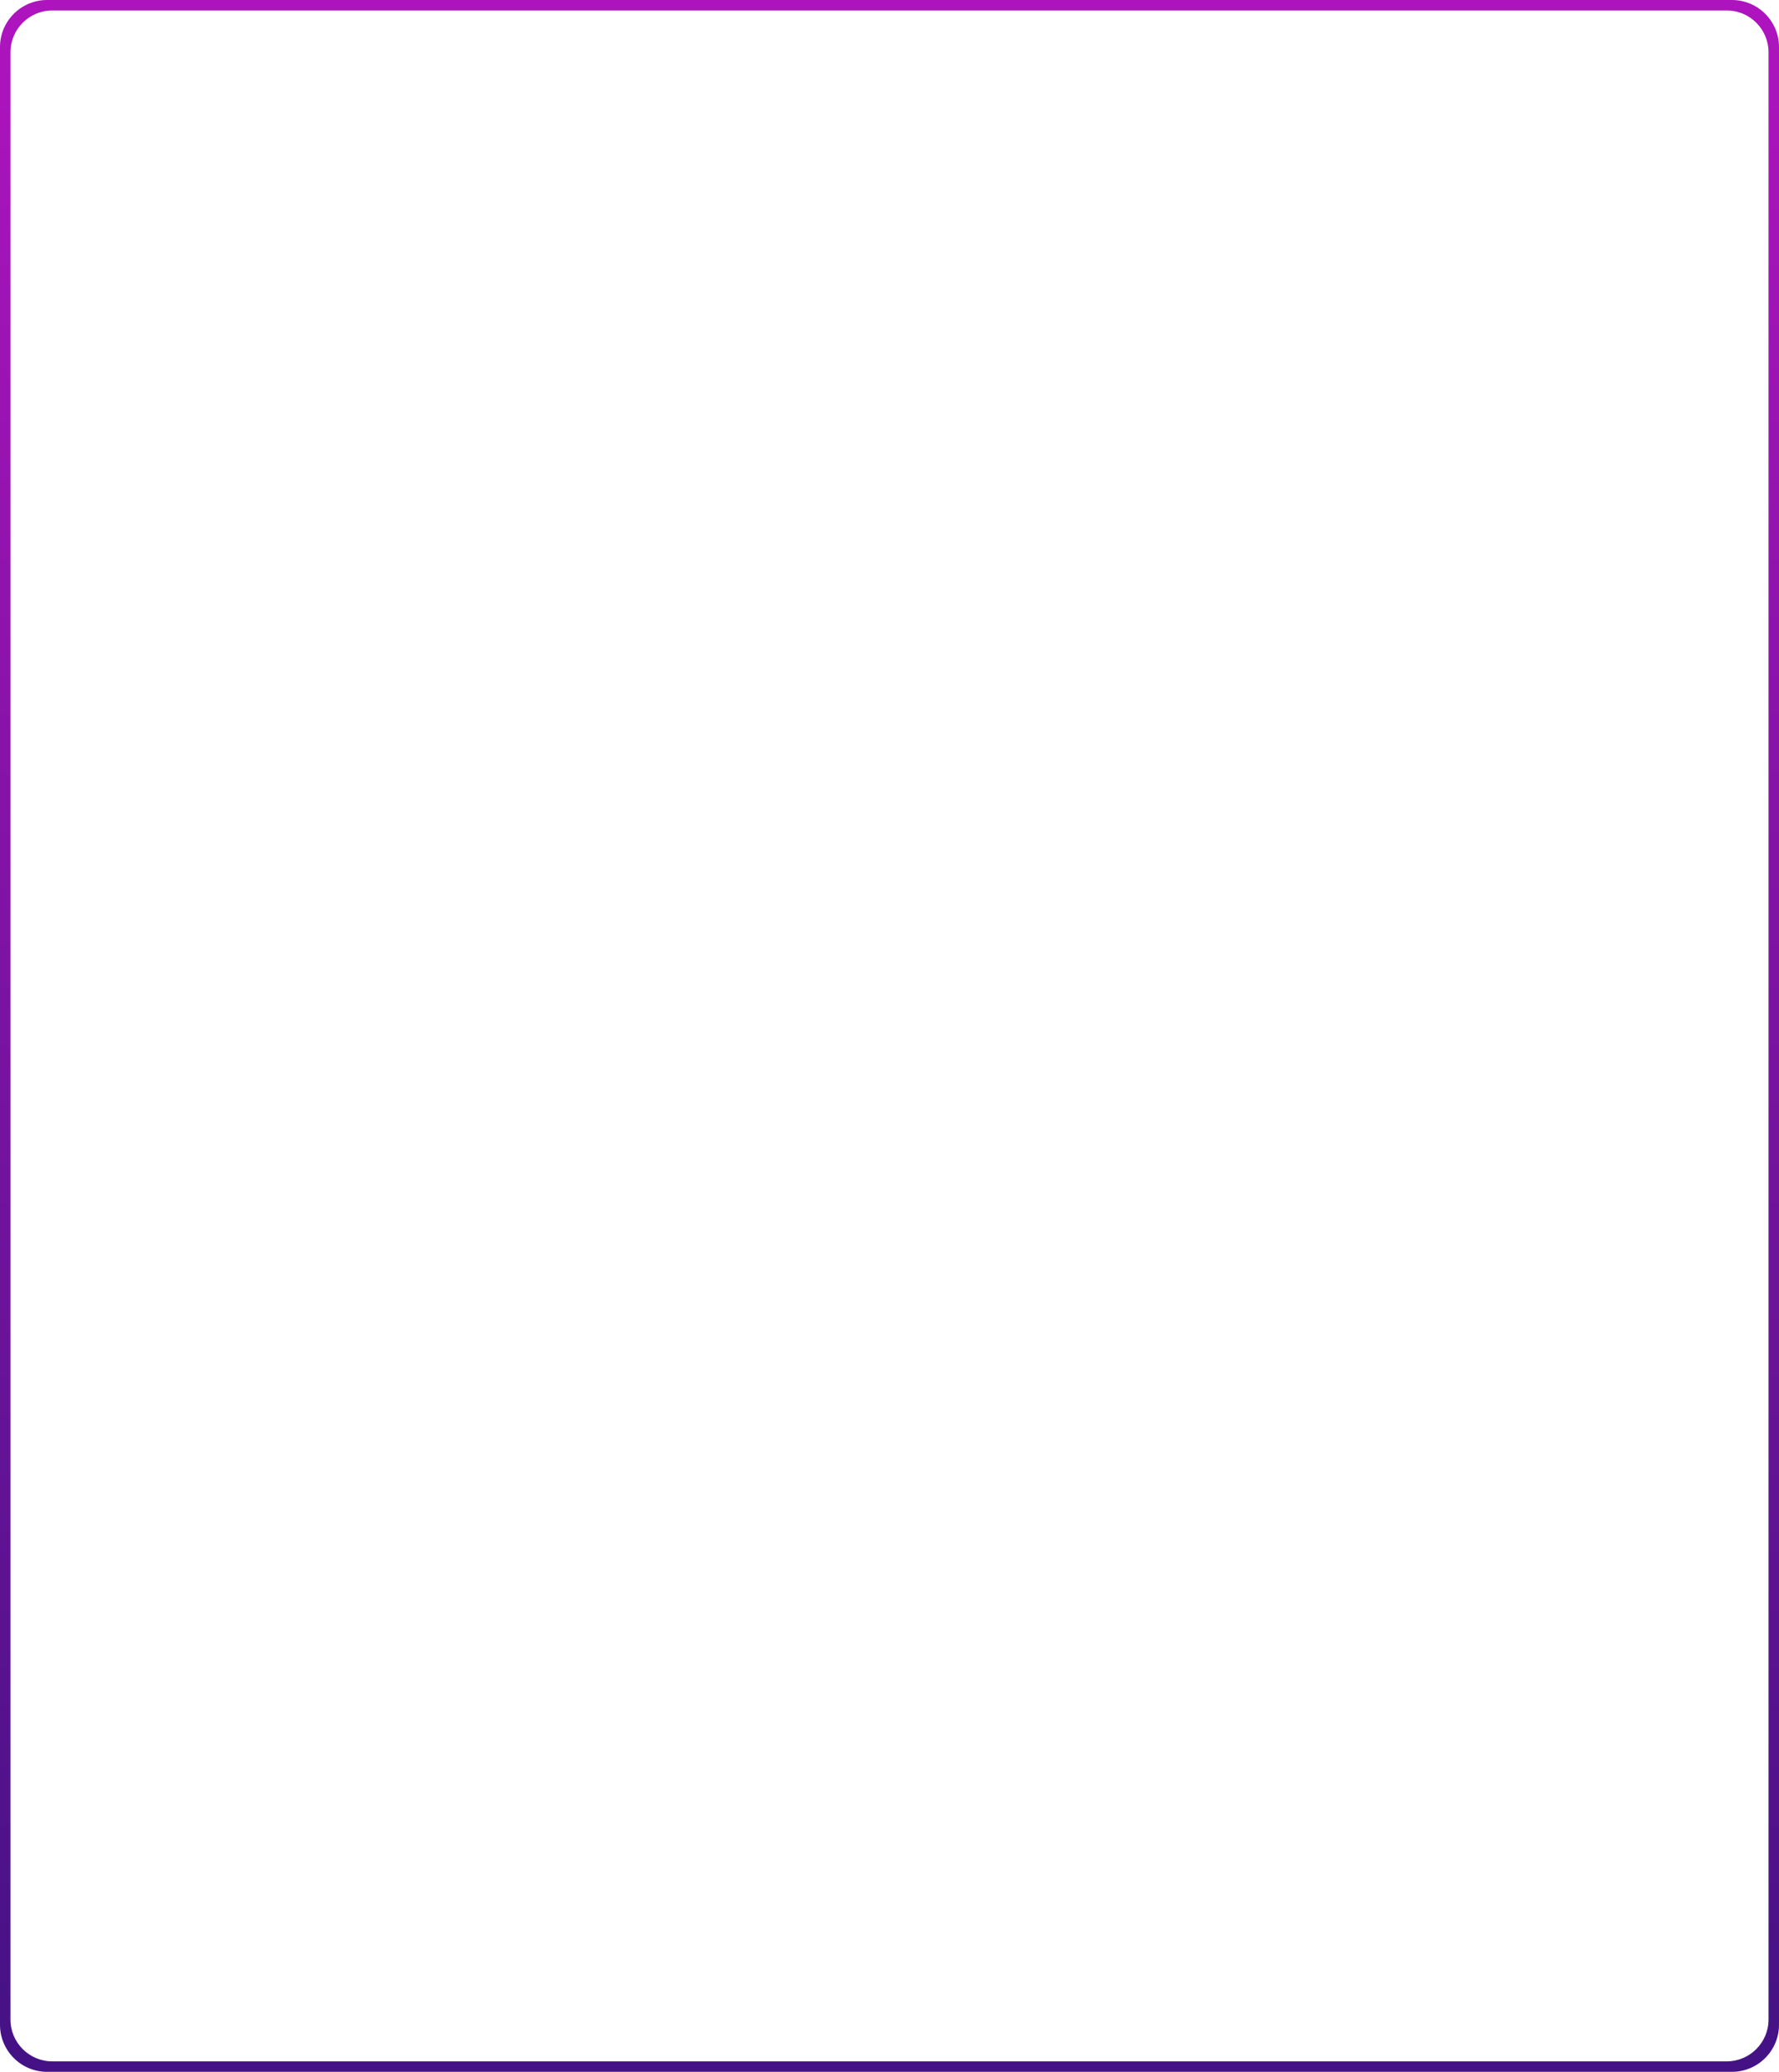 <?xml version="1.0" encoding="UTF-8"?>
<svg width="680px" height="792px" viewBox="0 0 680 792" version="1.1" xmlns="http://www.w3.org/2000/svg" xmlns:xlink="http://www.w3.org/1999/xlink">
    <!-- Generator: Sketch 47.1 (45422) - http://www.bohemiancoding.com/sketch -->
    <title>border frame_panic</title>
    <desc>Created with Sketch.</desc>
    <defs>
        <linearGradient x1="50%" y1="-1.11022302e-14%" x2="50%" y2="100%" id="linearGradient-1">
            <stop stop-color="#AD14BD" offset="0%"></stop>
            <stop stop-color="#451285" offset="100%"></stop>
        </linearGradient>
    </defs>
    <g id="Page-1" stroke="none" stroke-width="1" fill="none" fill-rule="evenodd">
        <g id="border-frame_panic" fill="url(#linearGradient-1)">
            <path d="M18,0 L662,0 C671.941,-1.82615513e-15 680,8.059 680,18 L680,774 C680,783.941 671.941,792 662,792 L18,792 L18,792 C8.059,792 6.30238887e-14,783.941 0,774 L0,18 L0,18 C-1.21743675e-15,8.059 8.059,1.82615513e-15 18,0 L18,0 Z M20,4 L20,4 C11.163,4 4,11.163 4,20 L4,20 L4,772 C4,780.837 11.163,788 20,788 L660,788 C668.837,788 676,780.837 676,772 L676,20 C676,11.163 668.837,4 660,4 L660,4 L20,4 Z" id="Combined-Shape"></path>
        </g>
    </g>
</svg>